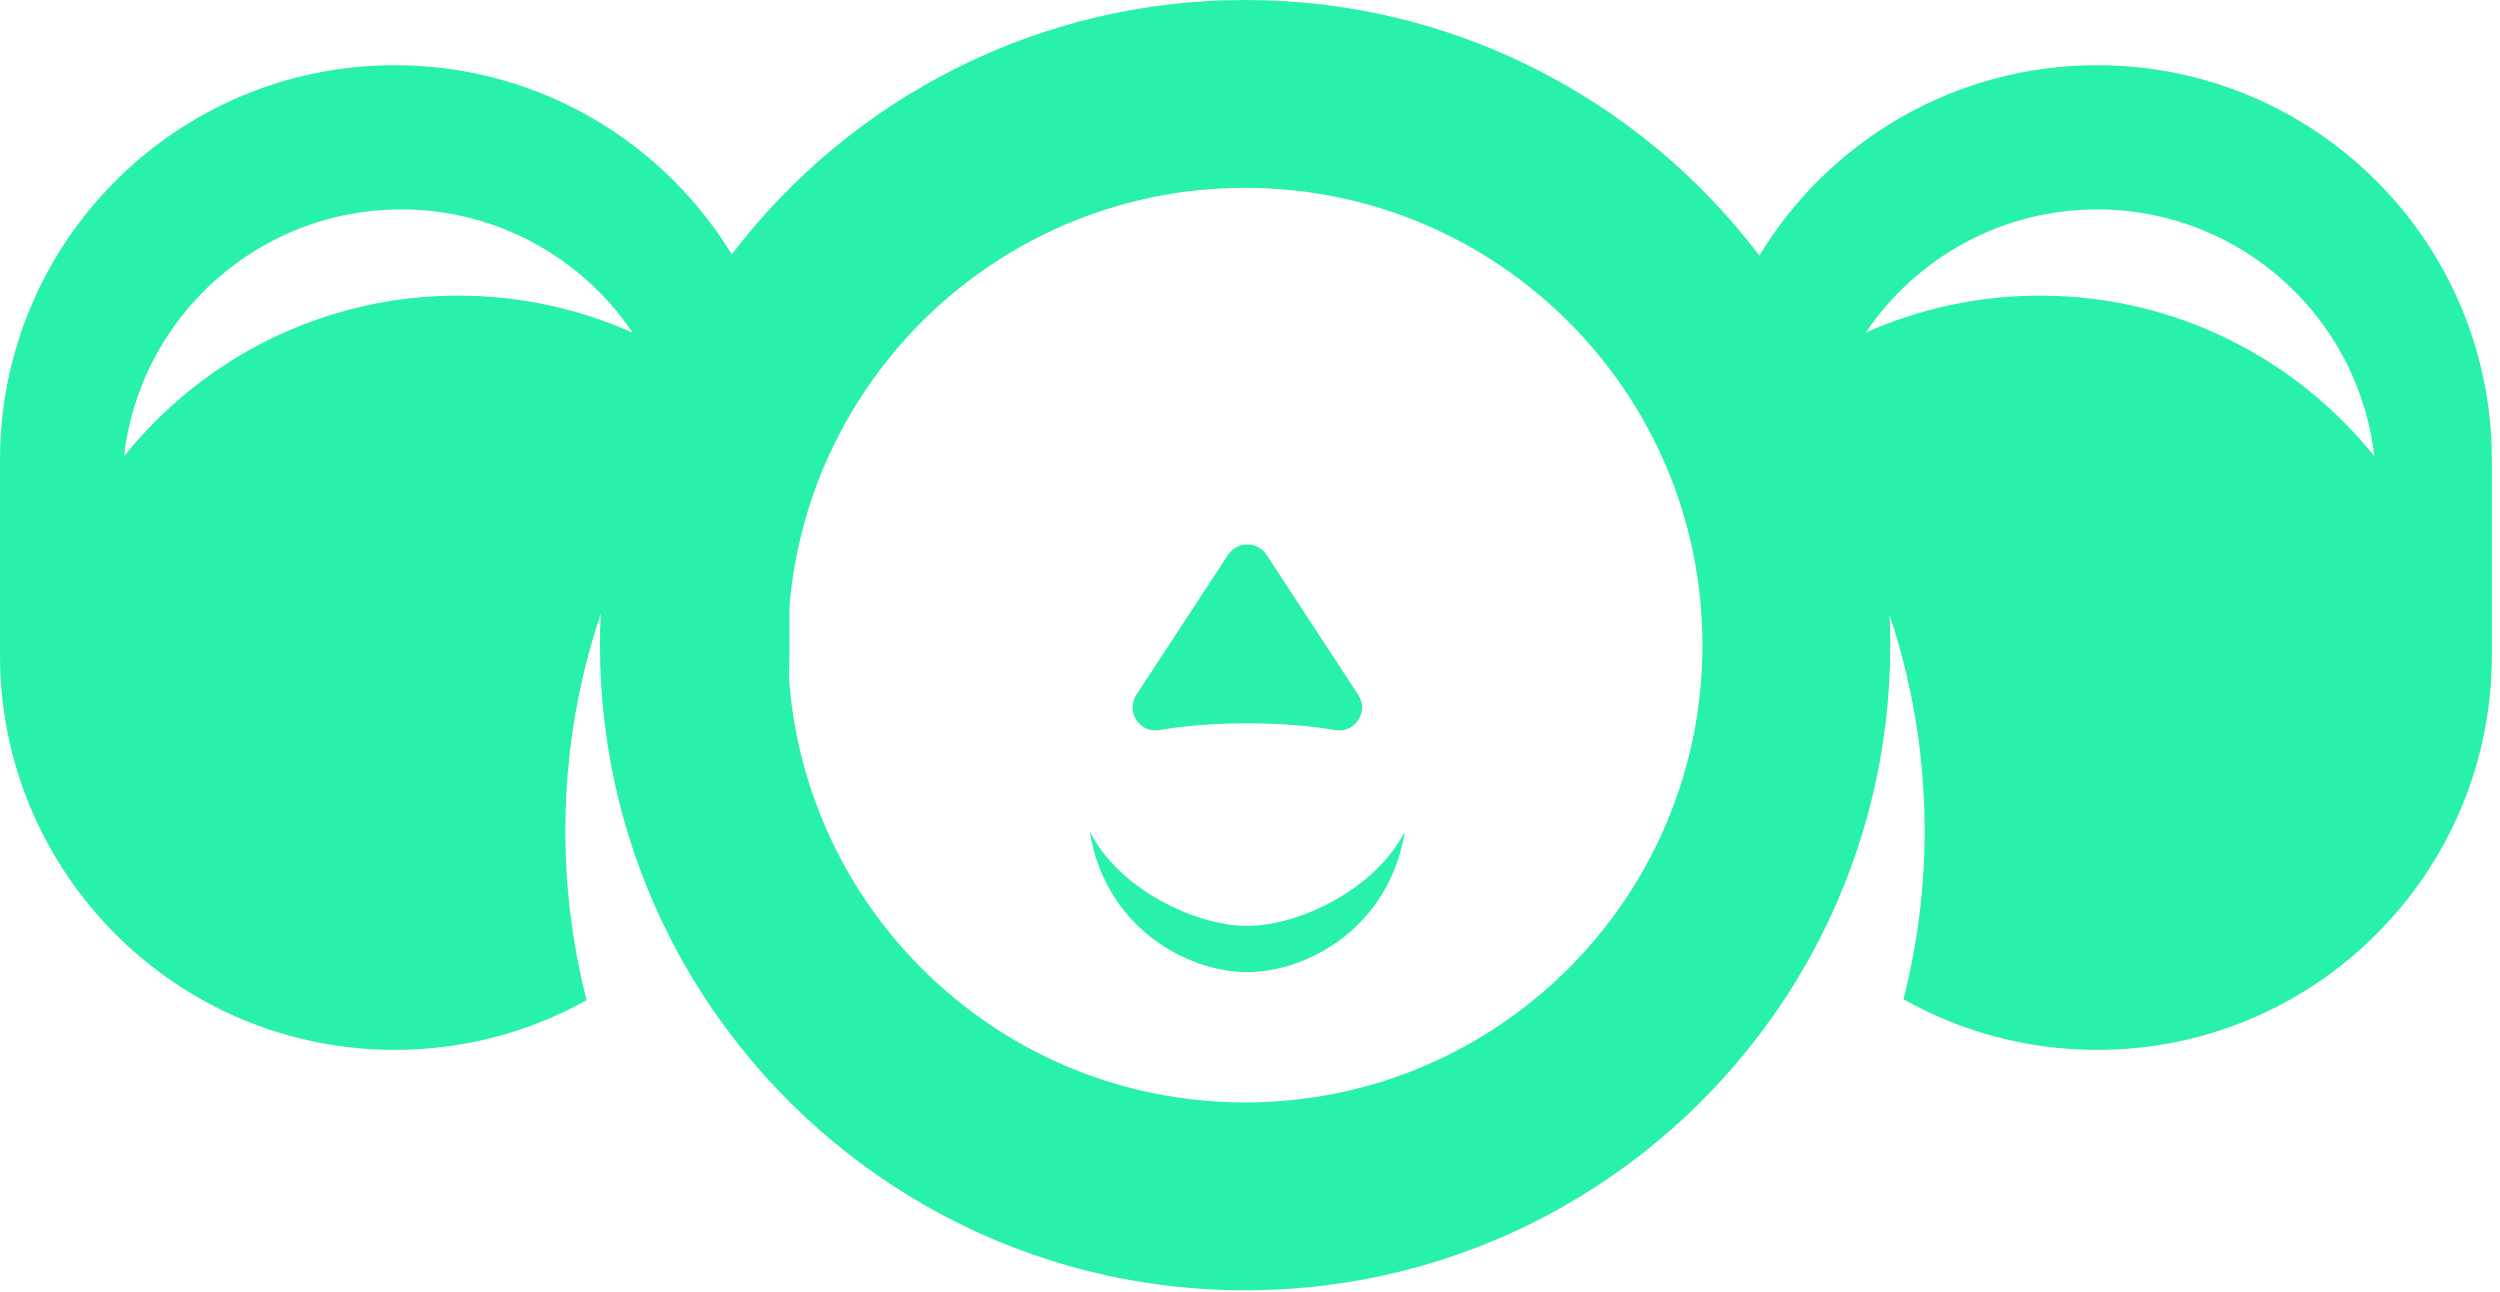 <svg width="89" height="46" viewBox="0 0 89 46" fill="none" xmlns="http://www.w3.org/2000/svg">
<path d="M41.273 25.991C42.057 25.855 43.086 25.751 44.403 25.751C45.719 25.751 46.751 25.855 47.533 25.991C48.236 26.115 48.744 25.331 48.352 24.735L45.089 19.753C44.764 19.259 44.041 19.259 43.718 19.753L40.454 24.735C40.064 25.331 40.57 26.113 41.273 25.991Z" fill="#28F1A9"/>
<path d="M84.594 6.437C82.051 3.894 78.539 2.322 74.657 2.322C69.561 2.322 65.096 5.036 62.634 9.098C60.503 6.289 57.74 3.985 54.557 2.401C51.478 0.863 48.004 0 44.328 0C40.651 0 37.179 0.863 34.098 2.401C30.931 3.977 28.178 6.265 26.052 9.056C25.467 8.103 24.774 7.223 23.988 6.437C21.445 3.894 17.933 2.322 14.053 2.322C6.291 2.322 0 8.613 0 16.372V23.326C0 31.085 6.291 37.376 14.053 37.376C16.533 37.376 18.863 36.734 20.884 35.605C20.388 33.677 20.126 31.656 20.126 29.574C20.126 27.734 20.331 25.942 20.721 24.221C20.904 23.413 21.126 22.623 21.388 21.847C21.367 22.217 21.359 22.59 21.359 22.966C21.359 26.718 22.259 30.261 23.856 33.389C24.364 34.388 24.947 35.347 25.593 36.255C29.755 42.113 36.594 45.934 44.328 45.934C52.061 45.934 58.898 42.113 63.06 36.255C63.715 35.335 64.302 34.366 64.816 33.352C66.4 30.234 67.294 26.704 67.294 22.966C67.294 22.607 67.286 22.247 67.269 21.89C67.521 22.647 67.739 23.423 67.917 24.213C68.311 25.936 68.517 27.73 68.517 29.574C68.517 31.644 68.255 33.655 67.765 35.573C69.8 36.72 72.153 37.376 74.657 37.376C82.419 37.376 88.71 31.085 88.71 23.326V16.372C88.71 12.493 87.138 8.98 84.594 6.437ZM16.318 10.524C11.501 10.524 7.209 12.759 4.414 16.244C4.676 13.959 5.712 11.91 7.256 10.366C9.054 8.568 11.538 7.455 14.282 7.455C17.715 7.455 20.738 9.198 22.523 11.843C20.626 10.998 18.528 10.524 16.318 10.524ZM44.328 39.247C35.707 39.247 28.652 32.548 28.083 24.071V24.065C28.097 23.819 28.103 23.573 28.103 23.326V21.599C28.798 13.248 35.796 6.687 44.328 6.687C53.318 6.687 60.607 13.976 60.607 22.966C60.607 31.957 53.318 39.247 44.328 39.247ZM72.622 10.524C70.412 10.524 68.314 10.998 66.418 11.843C68.202 9.198 71.226 7.455 74.657 7.455C77.402 7.455 79.886 8.568 81.684 10.366C83.23 11.91 84.263 13.959 84.528 16.244C81.73 12.759 77.438 10.524 72.622 10.524Z" fill="#28F1A9"/>
<path d="M44.403 32.962C42.544 32.962 39.818 31.64 38.796 29.602C39.335 32.995 42.237 34.606 44.403 34.606C46.568 34.606 49.473 32.993 50.009 29.602C48.987 31.64 46.261 32.962 44.403 32.962Z" fill="#28F1A9"/>
</svg>
